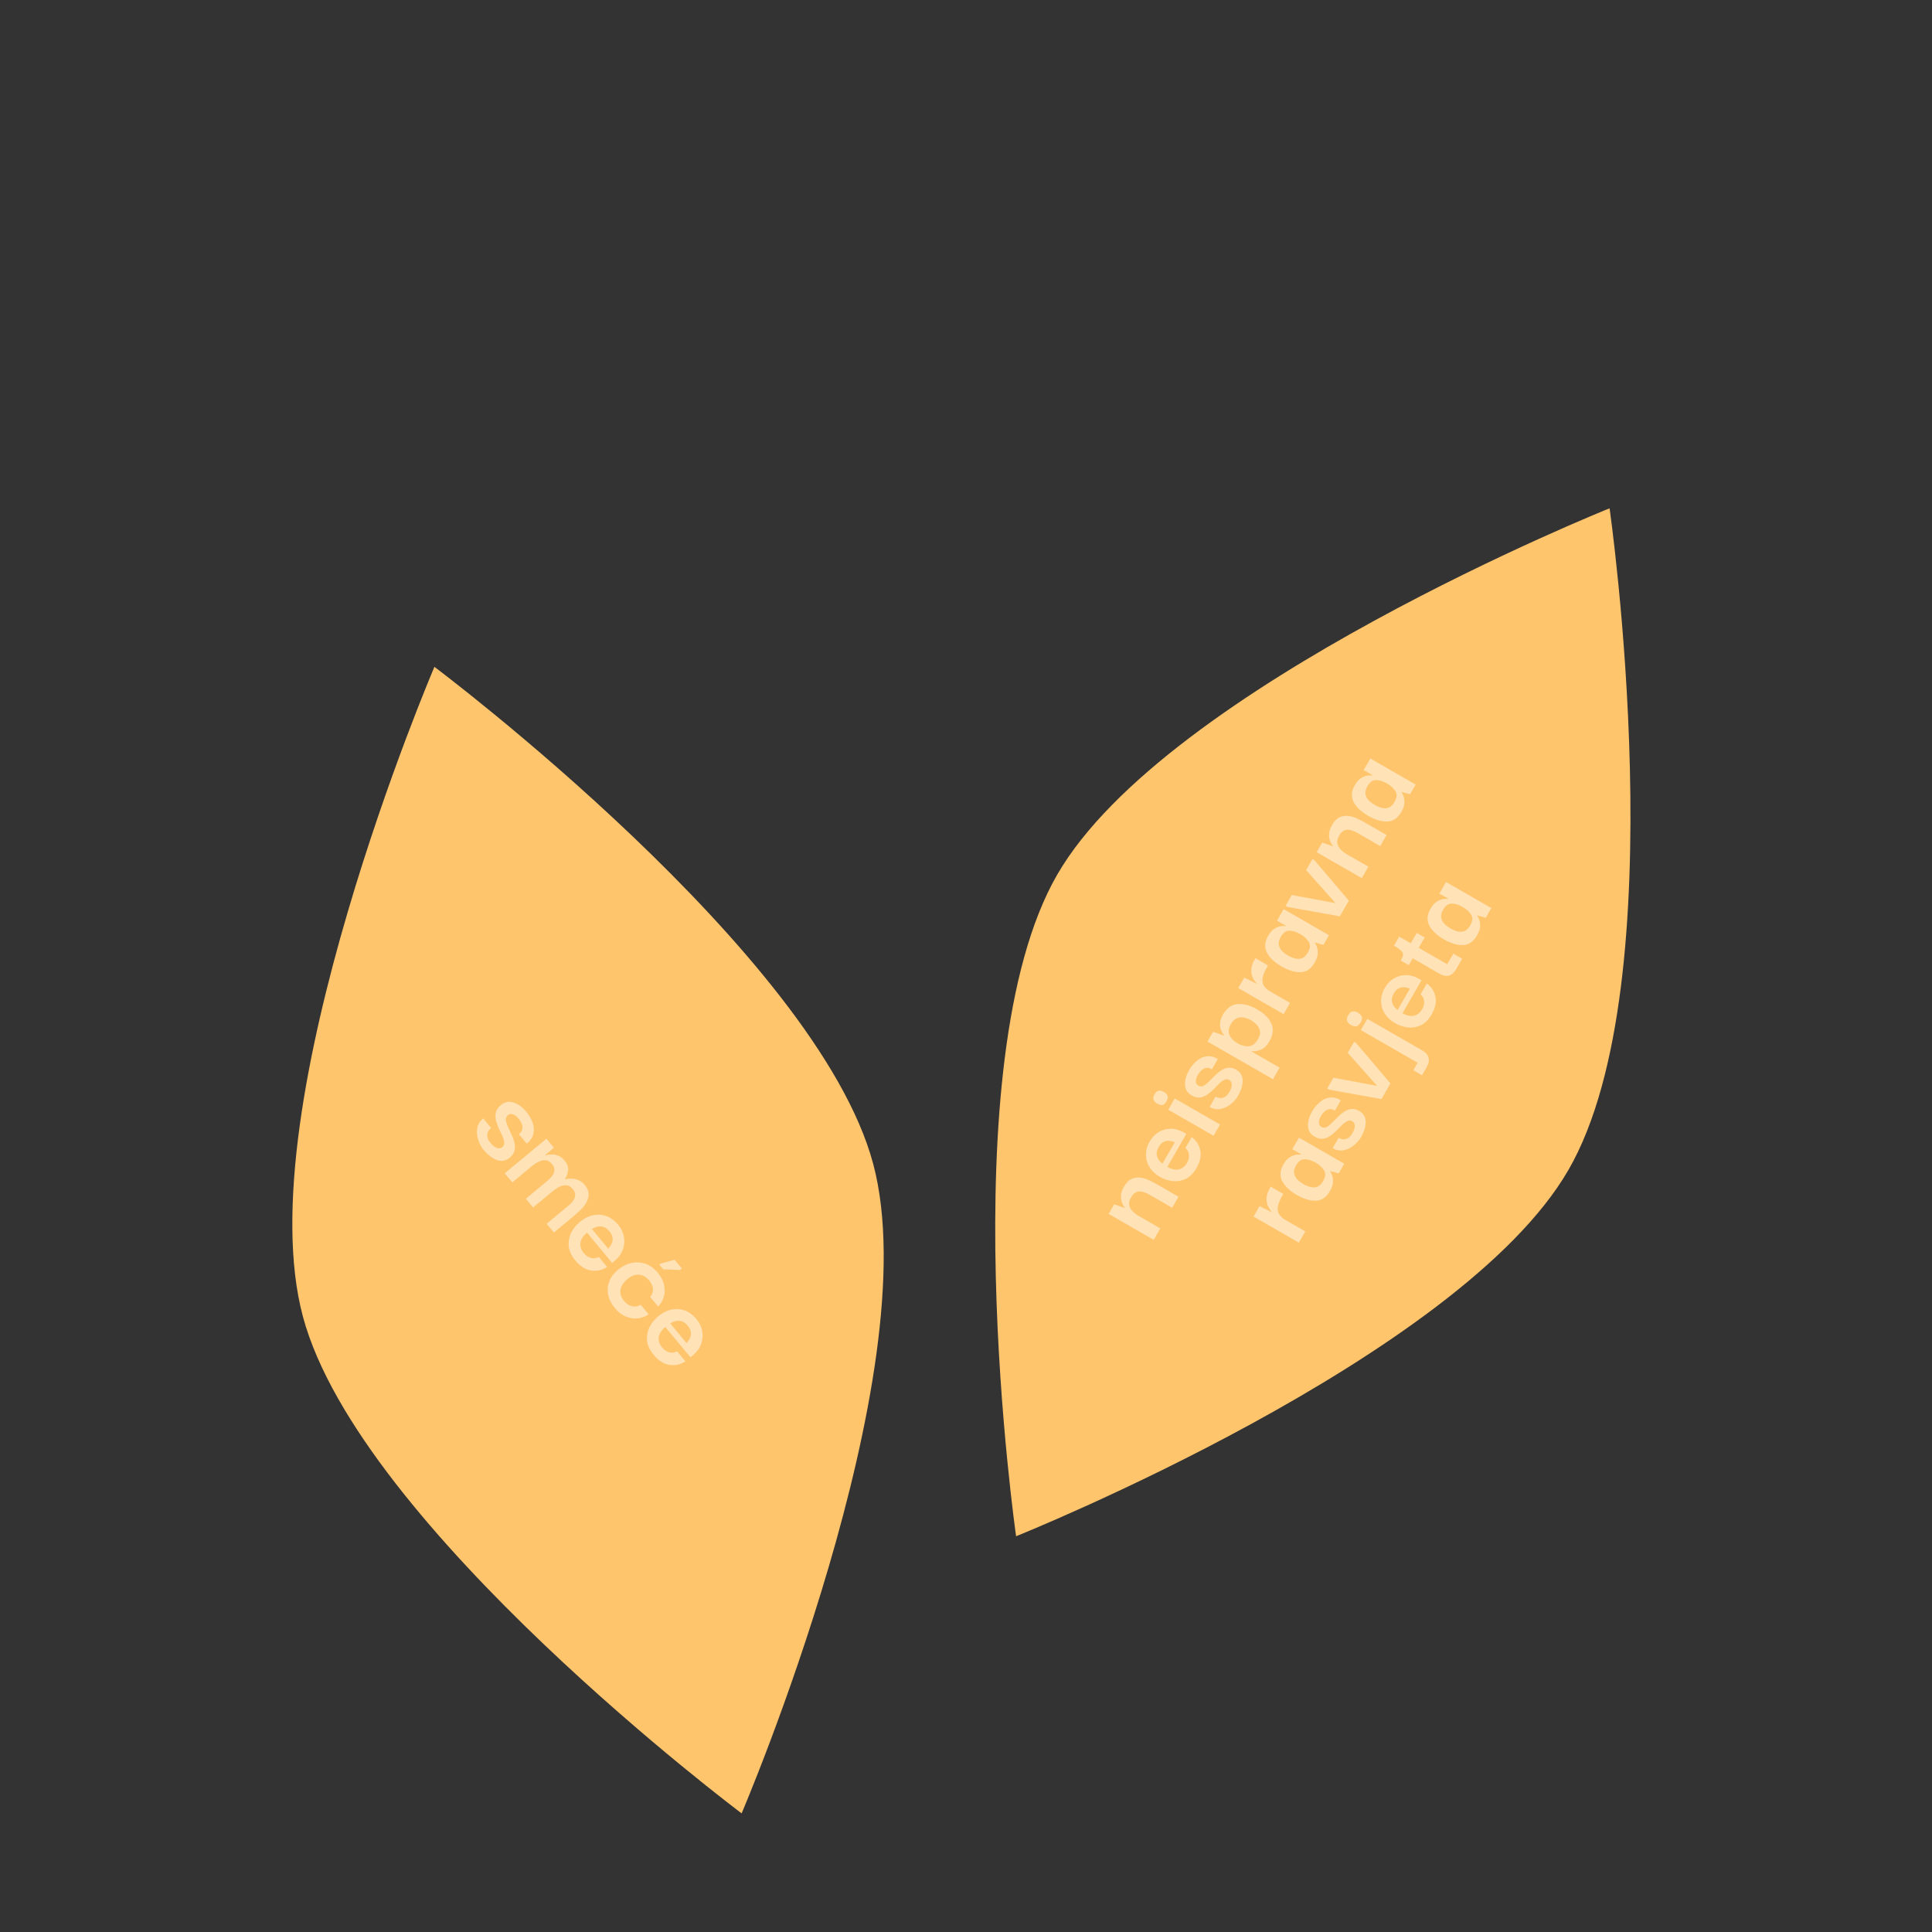 <svg width="392" height="392" viewBox="0 0 392 392" fill="none" xmlns="http://www.w3.org/2000/svg">
<rect x="0" y="0" width="392" height="392" fill="#333333" stroke="none"/>
<path fill-rule="evenodd" clip-rule="evenodd" d="M150.474 367.929C150.474 367.929 188.605 278.828 177.16 236.115C165.716 193.402 88.143 135.304 88.143 135.304C88.143 135.304 50.012 224.405 61.457 267.118C72.902 309.831 150.474 367.929 150.474 367.929ZM206.165 311.7C206.165 311.7 296.132 275.659 318.242 237.363C340.352 199.068 326.581 103.134 326.581 103.134C326.581 103.134 236.615 139.175 214.505 177.471C192.395 215.766 206.165 311.7 206.165 311.7Z" fill="#FFC56D"/>
<g opacity="0.5">
<path d="M98.072 233.248C97.775 232.891 97.507 232.442 97.266 231.901C97.037 231.373 96.881 230.808 96.798 230.205C96.726 229.616 96.774 229.032 96.942 228.452C97.135 227.875 97.499 227.365 98.034 226.921L99.638 228.855C99.611 228.878 99.521 228.965 99.368 229.115C99.228 229.254 99.095 229.457 98.969 229.723C98.868 229.993 98.845 230.313 98.898 230.685C98.953 231.057 99.173 231.477 99.56 231.943C100.015 232.492 100.453 232.824 100.872 232.939C101.306 233.042 101.653 232.986 101.914 232.77C102.215 232.519 102.34 232.196 102.289 231.798C102.262 231.403 102.139 230.961 101.918 230.473C101.698 229.984 101.455 229.467 101.189 228.924C100.948 228.382 100.759 227.833 100.621 227.276C100.494 226.732 100.493 226.201 100.617 225.68C100.756 225.149 101.092 224.661 101.627 224.217C102.409 223.569 103.261 223.395 104.182 223.696C105.117 223.985 105.989 224.617 106.797 225.591C107.366 226.277 107.786 227.006 108.056 227.778C108.339 228.538 108.396 229.29 108.225 230.034C108.069 230.766 107.62 231.44 106.879 232.055L105.274 230.12C105.711 229.781 105.947 229.423 105.982 229.047C106.042 228.673 105.988 228.301 105.82 227.93C105.663 227.574 105.471 227.259 105.243 226.984C104.833 226.491 104.431 226.187 104.037 226.075C103.667 225.964 103.345 226.023 103.071 226.251C102.755 226.512 102.611 226.841 102.637 227.236C102.689 227.633 102.825 228.076 103.045 228.565C103.277 229.067 103.513 229.589 103.754 230.131C104.02 230.675 104.222 231.225 104.36 231.782C104.509 232.353 104.522 232.899 104.398 233.419C104.298 233.941 103.981 234.424 103.446 234.868C102.637 235.54 101.754 235.704 100.799 235.362C99.868 235.023 98.959 234.318 98.072 233.248Z" fill="white"/>
<path d="M102.41 238.057L110.867 231.04L112.386 232.872L110.572 234.412L110.606 234.453C110.672 234.421 110.835 234.379 111.093 234.327C111.364 234.264 111.69 234.237 112.068 234.247C112.461 234.246 112.87 234.334 113.297 234.513C113.737 234.681 114.151 234.998 114.538 235.464C115.107 236.15 115.348 236.818 115.262 237.468C115.19 238.107 114.97 238.707 114.601 239.268L114.636 239.309C114.702 239.277 114.864 239.235 115.122 239.183C115.405 239.134 115.742 239.121 116.132 239.144C116.547 239.17 116.974 239.28 117.412 239.472C117.863 239.654 118.288 239.984 118.686 240.464C119.13 240.999 119.372 241.528 119.412 242.051C119.466 242.562 119.388 243.055 119.18 243.529C118.996 244.006 118.734 244.444 118.393 244.842C118.063 245.255 117.713 245.615 117.343 245.922C116.998 246.232 116.709 246.483 116.475 246.677L112.381 250.074L110.912 248.305L115.028 244.89C115.233 244.719 115.468 244.513 115.731 244.272C116.007 244.019 116.236 243.737 116.417 243.424C116.612 243.101 116.707 242.755 116.704 242.388C116.7 242.02 116.539 241.644 116.22 241.26C115.821 240.78 115.39 240.525 114.924 240.494C114.472 240.452 114.008 240.548 113.53 240.782C113.066 241.005 112.622 241.293 112.196 241.645L108.163 244.992L106.695 243.222L110.81 239.808C111.016 239.637 111.251 239.431 111.514 239.189C111.79 238.937 112.019 238.654 112.2 238.342C112.395 238.018 112.49 237.673 112.486 237.305C112.483 236.938 112.321 236.562 112.003 236.178C111.604 235.698 111.172 235.442 110.707 235.412C110.255 235.37 109.79 235.466 109.313 235.7C108.849 235.922 108.405 236.21 107.979 236.563L103.946 239.909L102.41 238.057Z" fill="white"/>
<path d="M116.753 255.763C115.945 254.789 115.491 253.823 115.39 252.864C115.314 251.907 115.474 251.011 115.868 250.174C116.287 249.34 116.855 248.614 117.571 247.997C118.41 247.277 119.295 246.809 120.227 246.592C121.184 246.377 122.103 246.425 122.986 246.735C123.894 247.047 124.7 247.629 125.406 248.479C126.032 249.234 126.425 250.042 126.585 250.905C126.757 251.782 126.689 252.649 126.381 253.507C126.087 254.353 125.541 255.119 124.743 255.804C124.716 255.827 124.64 255.889 124.517 255.992C124.394 256.094 124.291 256.179 124.208 256.248L119.103 250.095C118.321 250.744 117.877 251.437 117.771 252.174C117.678 252.899 117.91 253.598 118.468 254.27C118.901 254.792 119.389 255.116 119.935 255.242C120.491 255.383 121.011 255.311 121.493 255.027L123.183 257.064C122.212 257.708 121.138 257.949 119.963 257.79C118.802 257.618 117.732 256.943 116.753 255.763ZM120.101 249.372L123.413 253.364C123.498 253.27 123.62 253.111 123.781 252.885C123.952 252.673 124.091 252.408 124.197 252.088C124.314 251.783 124.34 251.437 124.274 251.051C124.209 250.665 124.005 250.267 123.664 249.855C123.209 249.306 122.745 248.985 122.273 248.89C121.825 248.798 121.4 248.815 120.996 248.942C120.616 249.071 120.318 249.215 120.101 249.372Z" fill="white"/>
<path d="M124.742 265.391C124.082 264.595 123.642 263.744 123.423 262.838C123.217 261.92 123.27 261.007 123.582 260.099C123.908 259.18 124.531 258.34 125.45 257.577C126.392 256.842 127.346 256.386 128.312 256.21C129.289 256.048 130.217 256.134 131.098 256.469C131.989 256.818 132.777 257.404 133.46 258.227C134.154 259.064 134.581 259.914 134.741 260.777C134.927 261.642 134.895 262.456 134.647 263.218C134.413 263.968 134.038 264.592 133.524 265.088L131.919 263.154C132.763 262.106 132.69 260.985 131.7 259.791C131.085 259.051 130.381 258.662 129.587 258.626C128.804 258.604 128.049 258.895 127.322 259.498C126.526 260.158 126.048 260.88 125.887 261.662C125.75 262.447 126.001 263.223 126.638 263.992C127.071 264.513 127.583 264.852 128.177 265.008C128.781 265.178 129.391 265.089 130.005 264.742L131.61 266.676C130.986 267.124 130.271 267.393 129.465 267.483C128.671 267.586 127.859 267.472 127.029 267.142C126.21 266.825 125.448 266.242 124.742 265.391ZM134.567 257.552L133.781 256.605L134.049 256.383L136.875 255.602L138.343 257.372L137.973 257.679L134.567 257.552Z" fill="white"/>
<path d="M132.643 274.913C131.835 273.939 131.38 272.973 131.279 272.014C131.204 271.058 131.363 270.161 131.758 269.324C132.177 268.49 132.745 267.764 133.46 267.147C134.299 266.428 135.185 265.959 136.116 265.742C137.073 265.527 137.993 265.575 138.875 265.885C139.783 266.197 140.59 266.779 141.296 267.629C141.922 268.384 142.315 269.193 142.475 270.056C142.646 270.932 142.578 271.799 142.271 272.657C141.977 273.503 141.431 274.269 140.633 274.954C140.605 274.977 140.53 275.039 140.407 275.142C140.283 275.244 140.18 275.33 140.098 275.398L134.993 269.245C134.211 269.894 133.767 270.587 133.66 271.324C133.567 272.05 133.8 272.748 134.358 273.421C134.79 273.942 135.279 274.266 135.824 274.393C136.381 274.533 136.9 274.461 137.382 274.177L139.073 276.214C138.101 276.858 137.028 277.1 135.853 276.94C134.692 276.768 133.622 276.093 132.643 274.913ZM135.991 268.522L139.303 272.514C139.388 272.42 139.51 272.261 139.67 272.035C139.842 271.823 139.981 271.558 140.086 271.238C140.203 270.933 140.229 270.587 140.164 270.201C140.098 269.815 139.895 269.417 139.553 269.005C139.098 268.457 138.634 268.135 138.162 268.04C137.715 267.948 137.289 267.965 136.885 268.092C136.506 268.222 136.208 268.365 135.991 268.522Z" fill="white"/>
</g>
<g opacity="0.5">
<path d="M234.086 251.562L224.935 246.298L226.055 244.352L228.22 245.091L228.246 245.046C228.21 245.006 228.121 244.885 227.978 244.684C227.829 244.459 227.693 244.162 227.568 243.793C227.452 243.408 227.415 242.97 227.46 242.48C227.497 241.965 227.688 241.41 228.031 240.813C228.503 239.993 229.032 239.454 229.617 239.195C230.203 238.936 230.805 238.856 231.424 238.954C232.027 239.043 232.611 239.22 233.173 239.484C233.736 239.748 234.234 240.004 234.666 240.253L239.118 242.815L237.831 245.052L233.357 242.478C232.864 242.195 232.391 241.982 231.937 241.84C231.468 241.689 231.028 241.694 230.618 241.855C230.201 241.993 229.83 242.345 229.504 242.911C229.161 243.508 229.033 244.04 229.122 244.508C229.21 244.975 229.436 245.393 229.8 245.762C230.149 246.121 230.562 246.438 231.039 246.713L235.424 249.236L234.086 251.562Z" fill="white"/>
<path d="M242.776 236.974C242.167 238.033 241.446 238.769 240.612 239.183C239.772 239.573 238.907 239.731 238.017 239.656C237.121 239.557 236.274 239.288 235.475 238.848C234.541 238.331 233.82 237.687 233.31 236.918C232.793 236.124 232.527 235.276 232.51 234.373C232.488 233.447 232.742 232.521 233.274 231.597C233.746 230.776 234.345 230.148 235.072 229.713C235.808 229.263 236.615 229.032 237.495 229.022C238.359 229.003 239.236 229.24 240.124 229.731C240.154 229.748 240.236 229.795 240.37 229.873C240.505 229.95 240.616 230.014 240.706 230.066L236.857 236.755C237.708 237.244 238.484 237.413 239.187 237.261C239.874 237.101 240.428 236.656 240.849 235.925C241.175 235.358 241.303 234.807 241.235 234.271C241.174 233.72 240.934 233.274 240.515 232.934L241.789 230.719C242.699 231.381 243.279 232.27 243.529 233.387C243.765 234.496 243.514 235.691 242.776 236.974ZM235.867 236.096L238.364 231.756C238.251 231.71 238.065 231.653 237.807 231.584C237.558 231.5 237.271 231.464 236.946 231.476C236.631 231.473 236.309 231.566 235.982 231.755C235.655 231.944 235.363 232.262 235.105 232.71C234.762 233.306 234.627 233.834 234.7 234.293C234.767 234.729 234.926 235.108 235.177 235.431C235.422 235.731 235.652 235.952 235.867 236.096Z" fill="white"/>
<path d="M236.7 223.416C236.432 223.917 236.131 224.181 235.798 224.208C235.459 224.211 235.118 224.114 234.775 223.916C234.446 223.728 234.21 223.483 234.066 223.181C233.922 222.88 233.987 222.491 234.261 222.013C234.527 221.551 234.823 221.314 235.147 221.302C235.48 221.275 235.811 221.356 236.139 221.545C236.482 221.742 236.726 221.992 236.87 222.293C237.008 222.571 236.951 222.945 236.7 223.416ZM246.232 230.449L237.037 225.159L238.35 222.877L247.545 228.167L246.232 230.449Z" fill="white"/>
<path d="M251.142 222.433C250.919 222.821 250.603 223.215 250.194 223.615C249.794 224 249.335 224.332 248.817 224.61C248.309 224.873 247.764 225.026 247.183 225.069C246.596 225.089 246.012 224.931 245.43 224.597L246.64 222.494C246.67 222.511 246.779 222.564 246.966 222.652C247.139 222.731 247.367 222.783 247.651 222.807C247.929 222.808 248.226 222.721 248.545 222.547C248.864 222.373 249.169 222.033 249.46 221.526C249.804 220.929 249.957 220.421 249.919 220.003C249.867 219.576 249.7 219.281 249.416 219.118C249.088 218.929 248.753 218.925 248.411 219.105C248.063 219.262 247.704 219.523 247.336 219.887C246.968 220.251 246.583 220.644 246.18 221.068C245.771 221.468 245.338 221.824 244.881 222.136C244.432 222.434 243.951 222.614 243.438 222.676C242.911 222.73 242.357 222.59 241.775 222.255C240.925 221.766 240.481 221.054 240.443 220.119C240.39 219.176 240.668 218.175 241.278 217.116C241.707 216.37 242.225 215.745 242.833 215.241C243.425 214.728 244.087 214.424 244.817 214.328C245.532 214.223 246.293 214.403 247.098 214.866L245.888 216.969C245.434 216.688 245.031 216.595 244.679 216.69C244.32 216.762 244.002 216.936 243.723 217.212C243.454 217.474 243.233 217.754 243.061 218.053C242.752 218.589 242.613 219.055 242.644 219.45C242.669 219.822 242.83 220.093 243.128 220.265C243.472 220.462 243.817 220.482 244.166 220.326C244.508 220.145 244.863 219.873 245.231 219.509C245.608 219.13 246 218.741 246.409 218.341C246.812 217.917 247.242 217.549 247.699 217.237C248.166 216.91 248.655 216.715 249.167 216.652C249.673 216.566 250.217 216.69 250.799 217.025C251.679 217.531 252.125 218.274 252.137 219.254C252.143 220.21 251.811 221.27 251.142 222.433Z" fill="white"/>
<path d="M257.539 211.313C257.213 211.88 256.856 212.31 256.469 212.604C256.076 212.874 255.691 213.059 255.315 213.161C254.948 213.247 254.633 213.294 254.37 213.302C254.116 213.295 253.97 213.29 253.932 213.288L253.906 213.332L259.633 216.627L258.282 218.977L244.993 211.331L246.138 209.34L248.371 210.118L248.396 210.073C248.36 210.033 248.263 209.908 248.106 209.698C247.957 209.473 247.816 209.184 247.683 208.829C247.558 208.46 247.518 208.029 247.562 207.539C247.591 207.039 247.773 206.499 248.108 205.917C248.897 204.545 249.903 203.814 251.127 203.723C252.35 203.633 253.67 203.995 255.087 204.811C256.504 205.626 257.461 206.584 257.96 207.684C258.443 208.776 258.303 209.986 257.539 211.313ZM255.216 210.9C255.577 210.274 255.724 209.723 255.66 209.249C255.588 208.752 255.378 208.323 255.029 207.964C254.674 207.581 254.265 207.256 253.803 206.99C253.341 206.724 252.865 206.55 252.377 206.467C251.882 206.361 251.409 206.407 250.958 206.604C250.492 206.793 250.083 207.193 249.732 207.804C249.251 208.639 249.169 209.386 249.485 210.045C249.786 210.694 250.324 211.242 251.1 211.688C251.905 212.152 252.676 212.347 253.413 212.275C254.135 212.193 254.736 211.735 255.216 210.9Z" fill="white"/>
<path d="M260.433 205.766L251.238 200.476L252.46 198.351L255.101 199.662C254.765 199.349 254.476 198.955 254.234 198.478C253.985 197.978 253.867 197.424 253.88 196.815C253.886 196.184 254.104 195.495 254.533 194.749L254.726 194.414L257.276 195.881L257.083 196.216C256.345 197.499 256.039 198.514 256.165 199.261C256.276 200 256.816 200.649 257.786 201.206L261.745 203.484L260.433 205.766Z" fill="white"/>
<path d="M266.756 195.293C266.027 196.561 265.075 197.214 263.901 197.254C262.727 197.293 261.439 196.909 260.037 196.103C258.62 195.287 257.633 194.363 257.077 193.328C256.515 192.27 256.594 191.114 257.315 189.862C257.727 189.146 258.179 188.652 258.673 188.38C259.152 188.1 259.601 187.941 260.019 187.904C260.438 187.867 260.734 187.869 260.909 187.91L260.935 187.865L259.1 186.809L260.452 184.46L269.647 189.75L268.514 191.719L266.797 191.237L266.771 191.282C266.879 191.404 267.011 191.658 267.166 192.045C267.314 192.408 267.383 192.875 267.373 193.445C267.356 193.991 267.151 194.607 266.756 195.293ZM265.372 193.247C265.853 192.411 265.914 191.702 265.555 191.118C265.189 190.511 264.619 189.984 263.843 189.538C263.023 189.066 262.274 188.833 261.595 188.84C260.916 188.847 260.341 189.26 259.869 190.08C259.534 190.662 259.399 191.19 259.464 191.664C259.537 192.123 259.744 192.54 260.085 192.914C260.419 193.265 260.839 193.587 261.346 193.878C261.854 194.17 262.35 194.376 262.836 194.497C263.331 194.603 263.796 194.573 264.229 194.405C264.657 194.215 265.038 193.828 265.372 193.247Z" fill="white"/>
<path d="M265.01 176.538L266.297 174.301L266.677 174.519L273.677 182.745L271.85 185.922L261.242 184.018L260.84 183.786L262.101 181.594L270.897 183.23L270.923 183.185L265.01 176.538Z" fill="white"/>
<path d="M276.306 178.175L267.156 172.911L268.276 170.965L270.441 171.704L270.467 171.659C270.431 171.619 270.341 171.498 270.199 171.297C270.05 171.072 269.913 170.775 269.789 170.405C269.672 170.021 269.636 169.583 269.68 169.093C269.718 168.578 269.909 168.023 270.252 167.426C270.724 166.606 271.253 166.067 271.838 165.808C272.424 165.549 273.026 165.469 273.644 165.567C274.248 165.656 274.831 165.833 275.394 166.097C275.957 166.361 276.454 166.617 276.887 166.866L281.339 169.428L280.052 171.665L275.577 169.091C275.085 168.807 274.612 168.595 274.158 168.453C273.689 168.302 273.249 168.307 272.839 168.468C272.422 168.605 272.051 168.958 271.725 169.524C271.382 170.121 271.254 170.653 271.342 171.121C271.431 171.588 271.657 172.006 272.021 172.374C272.37 172.734 272.783 173.051 273.26 173.326L277.645 175.848L276.306 178.175Z" fill="white"/>
<path d="M284.341 164.728C283.611 165.996 282.659 166.649 281.486 166.688C280.312 166.728 279.024 166.344 277.622 165.537C276.205 164.722 275.218 163.797 274.662 162.763C274.1 161.705 274.179 160.549 274.899 159.296C275.311 158.58 275.764 158.087 276.258 157.815C276.737 157.535 277.186 157.376 277.604 157.339C278.022 157.301 278.319 157.303 278.494 157.344L278.52 157.3L276.685 156.244L278.037 153.895L287.232 159.185L286.099 161.154L284.381 160.672L284.355 160.717C284.464 160.839 284.596 161.093 284.75 161.48C284.899 161.843 284.968 162.31 284.957 162.879C284.941 163.426 284.735 164.042 284.341 164.728ZM282.957 162.681C283.438 161.846 283.498 161.137 283.139 160.553C282.774 159.946 282.204 159.419 281.428 158.973C280.608 158.501 279.858 158.268 279.18 158.275C278.501 158.281 277.925 158.695 277.454 159.515C277.119 160.097 276.984 160.625 277.049 161.099C277.122 161.558 277.329 161.975 277.669 162.349C278.003 162.7 278.424 163.021 278.931 163.313C279.438 163.605 279.935 163.811 280.421 163.932C280.916 164.038 281.38 164.008 281.814 163.84C282.241 163.649 282.622 163.263 282.957 162.681Z" fill="white"/>
<path d="M263.536 252.13L254.341 246.84L255.564 244.715L258.204 246.026C257.868 245.713 257.579 245.318 257.337 244.842C257.089 244.342 256.971 243.787 256.983 243.179C256.989 242.548 257.207 241.859 257.636 241.113L257.829 240.777L260.379 242.245L260.186 242.58C259.448 243.863 259.142 244.878 259.268 245.625C259.379 246.364 259.919 247.012 260.889 247.57L264.849 249.848L263.536 252.13Z" fill="white"/>
<path d="M269.859 241.657C269.13 242.925 268.178 243.578 267.004 243.618C265.83 243.657 264.542 243.273 263.14 242.467C261.723 241.651 260.737 240.727 260.181 239.692C259.618 238.634 259.697 237.478 260.418 236.225C260.83 235.51 261.283 235.016 261.777 234.744C262.255 234.464 262.704 234.305 263.123 234.268C263.541 234.231 263.838 234.232 264.013 234.274L264.038 234.229L262.204 233.173L263.555 230.824L272.75 236.114L271.618 238.083L269.9 237.601L269.874 237.646C269.983 237.768 270.114 238.022 270.269 238.409C270.417 238.772 270.486 239.239 270.476 239.808C270.459 240.355 270.254 240.971 269.859 241.657ZM268.476 239.611C268.956 238.775 269.017 238.066 268.658 237.482C268.293 236.875 267.722 236.348 266.947 235.902C266.126 235.43 265.377 235.197 264.698 235.204C264.019 235.21 263.444 235.624 262.972 236.444C262.637 237.026 262.503 237.554 262.567 238.028C262.641 238.487 262.848 238.904 263.188 239.278C263.522 239.629 263.943 239.95 264.45 240.242C264.957 240.534 265.453 240.74 265.94 240.861C266.435 240.967 266.899 240.937 267.333 240.769C267.76 240.578 268.141 240.192 268.476 239.611Z" fill="white"/>
<path d="M276.103 230.804C275.88 231.192 275.564 231.585 275.155 231.985C274.755 232.371 274.296 232.702 273.779 232.98C273.27 233.243 272.726 233.397 272.145 233.44C271.558 233.459 270.974 233.302 270.392 232.967L271.602 230.864C271.632 230.881 271.74 230.934 271.928 231.022C272.101 231.102 272.329 231.153 272.613 231.178C272.89 231.179 273.188 231.092 273.507 230.918C273.825 230.744 274.13 230.403 274.422 229.896C274.765 229.299 274.918 228.792 274.881 228.374C274.829 227.946 274.661 227.651 274.378 227.488C274.05 227.3 273.715 227.295 273.373 227.476C273.024 227.633 272.666 227.893 272.298 228.257C271.93 228.621 271.544 229.015 271.142 229.438C270.733 229.838 270.3 230.195 269.842 230.507C269.393 230.804 268.912 230.984 268.4 231.047C267.873 231.101 267.318 230.961 266.736 230.626C265.886 230.137 265.442 229.425 265.404 228.49C265.352 227.546 265.63 226.545 266.239 225.486C266.668 224.74 267.187 224.116 267.794 223.611C268.387 223.099 269.048 222.795 269.779 222.698C270.494 222.594 271.254 222.773 272.06 223.237L270.85 225.34C270.396 225.059 269.993 224.966 269.64 225.061C269.282 225.132 268.963 225.306 268.685 225.583C268.415 225.845 268.194 226.125 268.023 226.423C267.714 226.96 267.575 227.426 267.606 227.821C267.63 228.192 267.792 228.464 268.09 228.635C268.433 228.833 268.779 228.853 269.127 228.696C269.469 228.516 269.824 228.243 270.192 227.88C270.569 227.501 270.962 227.111 271.371 226.711C271.773 226.288 272.203 225.92 272.661 225.607C273.127 225.28 273.616 225.085 274.129 225.023C274.635 224.937 275.179 225.061 275.76 225.396C276.64 225.902 277.086 226.645 277.099 227.624C277.104 228.581 276.773 229.64 276.103 230.804Z" fill="white"/>
<path d="M273.455 213.616L274.742 211.379L275.123 211.598L282.123 219.824L280.295 223L269.688 221.097L269.285 220.865L270.546 218.672L279.342 220.309L279.368 220.264L273.455 213.616Z" fill="white"/>
<path d="M276.099 207.417C275.807 207.924 275.49 208.198 275.149 208.24C274.801 208.258 274.448 208.164 274.09 207.959C273.732 207.753 273.481 207.499 273.337 207.198C273.201 206.881 273.279 206.47 273.571 205.963C273.845 205.485 274.149 205.233 274.482 205.206C274.815 205.18 275.161 205.269 275.519 205.475C275.877 205.681 276.135 205.939 276.294 206.249C276.438 206.55 276.373 206.94 276.099 207.417ZM276.11 209.002L277.423 206.72L288.43 213.052C289.235 213.516 289.71 214.037 289.853 214.616C290.005 215.179 289.871 215.827 289.451 216.558L288.524 218.168L286.757 217.152L287.632 215.63L276.11 209.002Z" fill="white"/>
<path d="M290.488 205.8C289.879 206.859 289.158 207.595 288.324 208.009C287.484 208.399 286.619 208.557 285.73 208.481C284.834 208.383 283.986 208.114 283.187 207.674C282.254 207.157 281.532 206.513 281.022 205.743C280.506 204.95 280.239 204.102 280.223 203.199C280.2 202.273 280.454 201.347 280.986 200.422C281.458 199.602 282.058 198.974 282.785 198.539C283.52 198.089 284.328 197.858 285.207 197.848C286.071 197.829 286.948 198.066 287.836 198.557C287.866 198.574 287.948 198.621 288.083 198.698C288.217 198.776 288.329 198.84 288.418 198.892L284.57 205.581C285.42 206.07 286.196 206.239 286.899 206.087C287.586 205.927 288.141 205.481 288.561 204.751C288.887 204.184 289.016 203.632 288.947 203.097C288.887 202.546 288.647 202.1 288.227 201.759L289.501 199.545C290.411 200.207 290.991 201.096 291.242 202.213C291.477 203.322 291.226 204.517 290.488 205.8ZM283.579 204.922L286.076 200.581C285.963 200.536 285.778 200.479 285.52 200.41C285.27 200.326 284.983 200.29 284.659 200.302C284.343 200.299 284.021 200.392 283.694 200.581C283.367 200.77 283.075 201.088 282.817 201.535C282.474 202.132 282.339 202.66 282.413 203.119C282.48 203.555 282.639 203.934 282.89 204.257C283.134 204.556 283.364 204.778 283.579 204.922Z" fill="white"/>
<path d="M295.476 196.612C295.056 197.343 294.559 197.792 293.987 197.959C293.423 198.111 292.738 197.955 291.933 197.492L286.631 194.441L285.833 195.829L284.222 194.902C284.471 194.469 284.619 194.108 284.667 193.818C284.715 193.528 284.605 193.236 284.337 192.943C284.069 192.65 283.569 192.293 282.838 191.872L283.894 190.038L286.243 191.389L287.453 189.286L289.063 190.213L287.854 192.316L293.648 195.65L294.884 193.502L296.673 194.532L295.476 196.612Z" fill="white"/>
<path d="M299.699 189.79C298.97 191.058 298.018 191.711 296.844 191.751C295.67 191.79 294.382 191.406 292.98 190.6C291.563 189.785 290.577 188.86 290.02 187.825C289.458 186.767 289.537 185.611 290.258 184.359C290.67 183.643 291.123 183.149 291.616 182.877C292.095 182.597 292.544 182.438 292.962 182.401C293.381 182.364 293.678 182.366 293.852 182.407L293.878 182.362L292.044 181.306L293.395 178.957L302.59 184.247L301.457 186.216L299.74 185.734L299.714 185.779C299.822 185.901 299.954 186.155 300.109 186.542C300.257 186.905 300.326 187.372 300.316 187.942C300.299 188.488 300.094 189.104 299.699 189.79ZM298.316 187.744C298.796 186.908 298.857 186.199 298.498 185.615C298.133 185.008 297.562 184.481 296.787 184.035C295.966 183.563 295.217 183.331 294.538 183.337C293.859 183.344 293.284 183.757 292.812 184.577C292.477 185.159 292.342 185.687 292.407 186.161C292.481 186.62 292.687 187.037 293.028 187.411C293.362 187.762 293.782 188.084 294.29 188.375C294.797 188.667 295.293 188.873 295.78 188.994C296.274 189.1 296.739 189.07 297.172 188.902C297.6 188.712 297.981 188.325 298.316 187.744Z" fill="white"/>
</g>
</svg>
